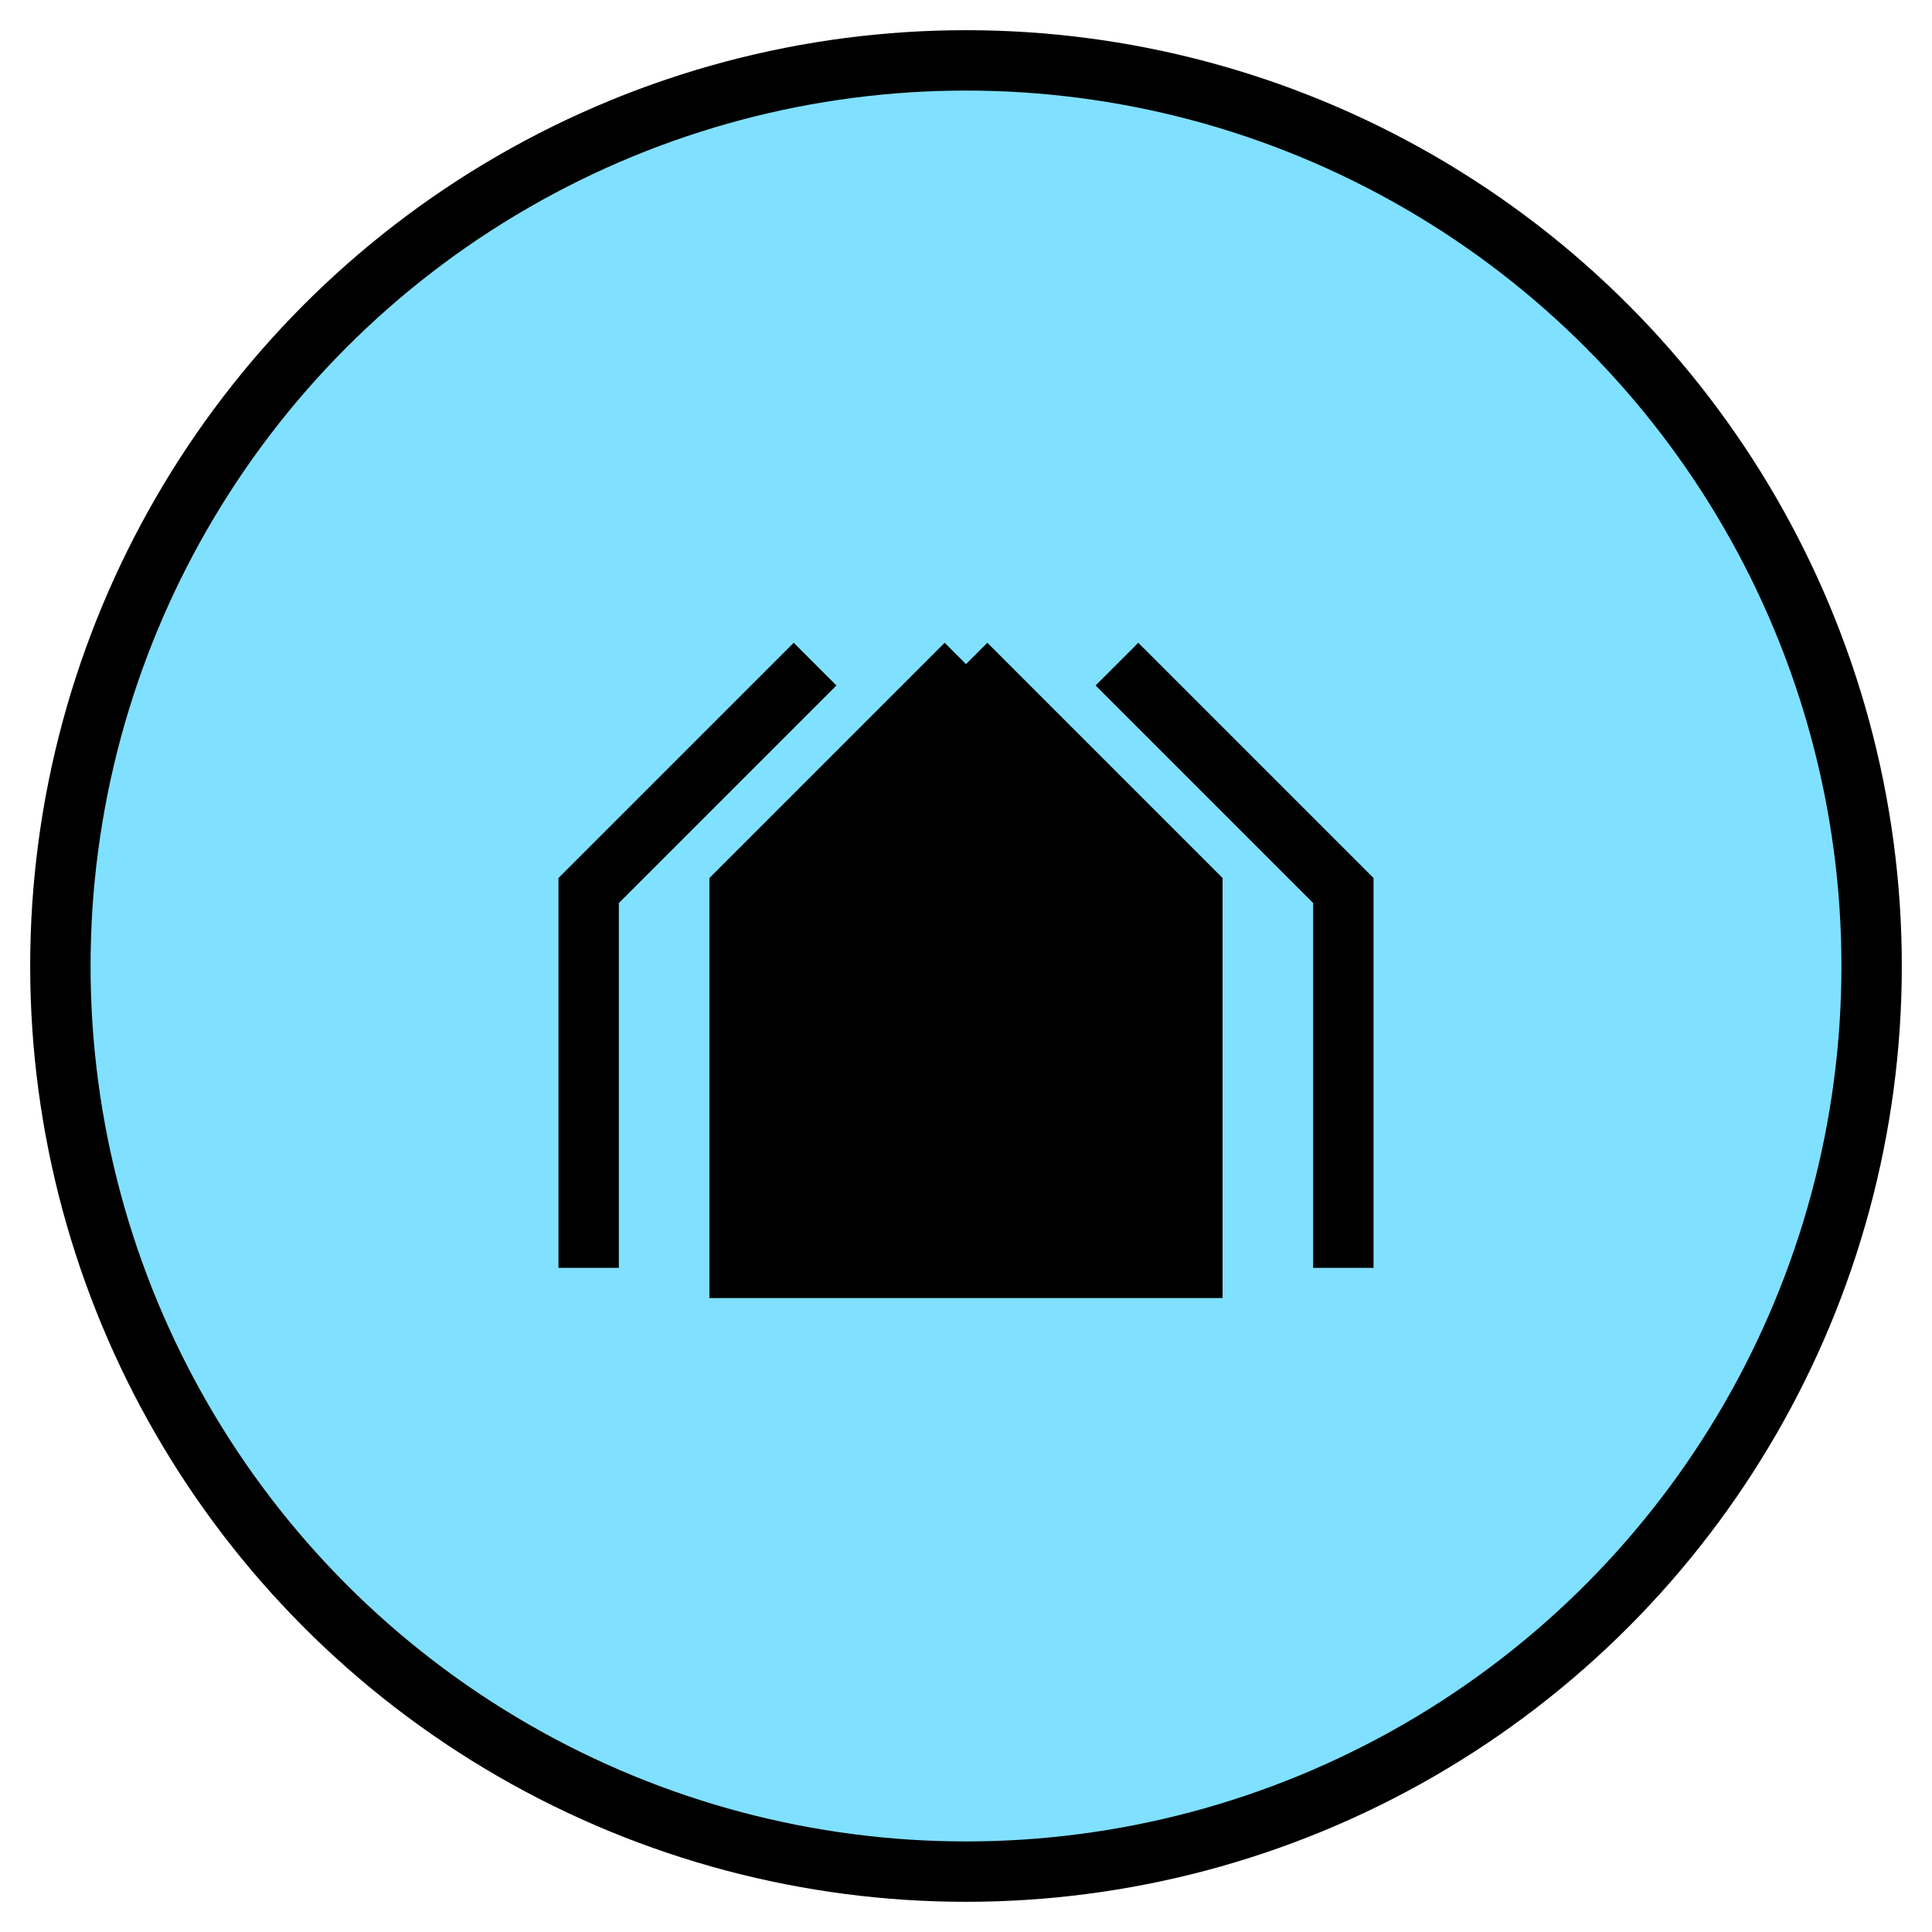 <svg xmlns="http://www.w3.org/2000/svg" version="1.2" baseProfile="tiny" width="256" height="256" viewBox="36 36 128 128"><circle cx="100" cy="100" r="60" stroke-width="4" stroke="black" fill="rgb(128,224,255)" fill-opacity="1" ></circle><path d="m 110,80 15,15 0,25 M 90,80 75,95 l 0,25" stroke-width="4" stroke="black" fill="none" ></path><path d="m 100,80 -15,15 0,25 30,0 0,-25 -15,-15" stroke-width="4" stroke="black" fill="black" ></path></svg>